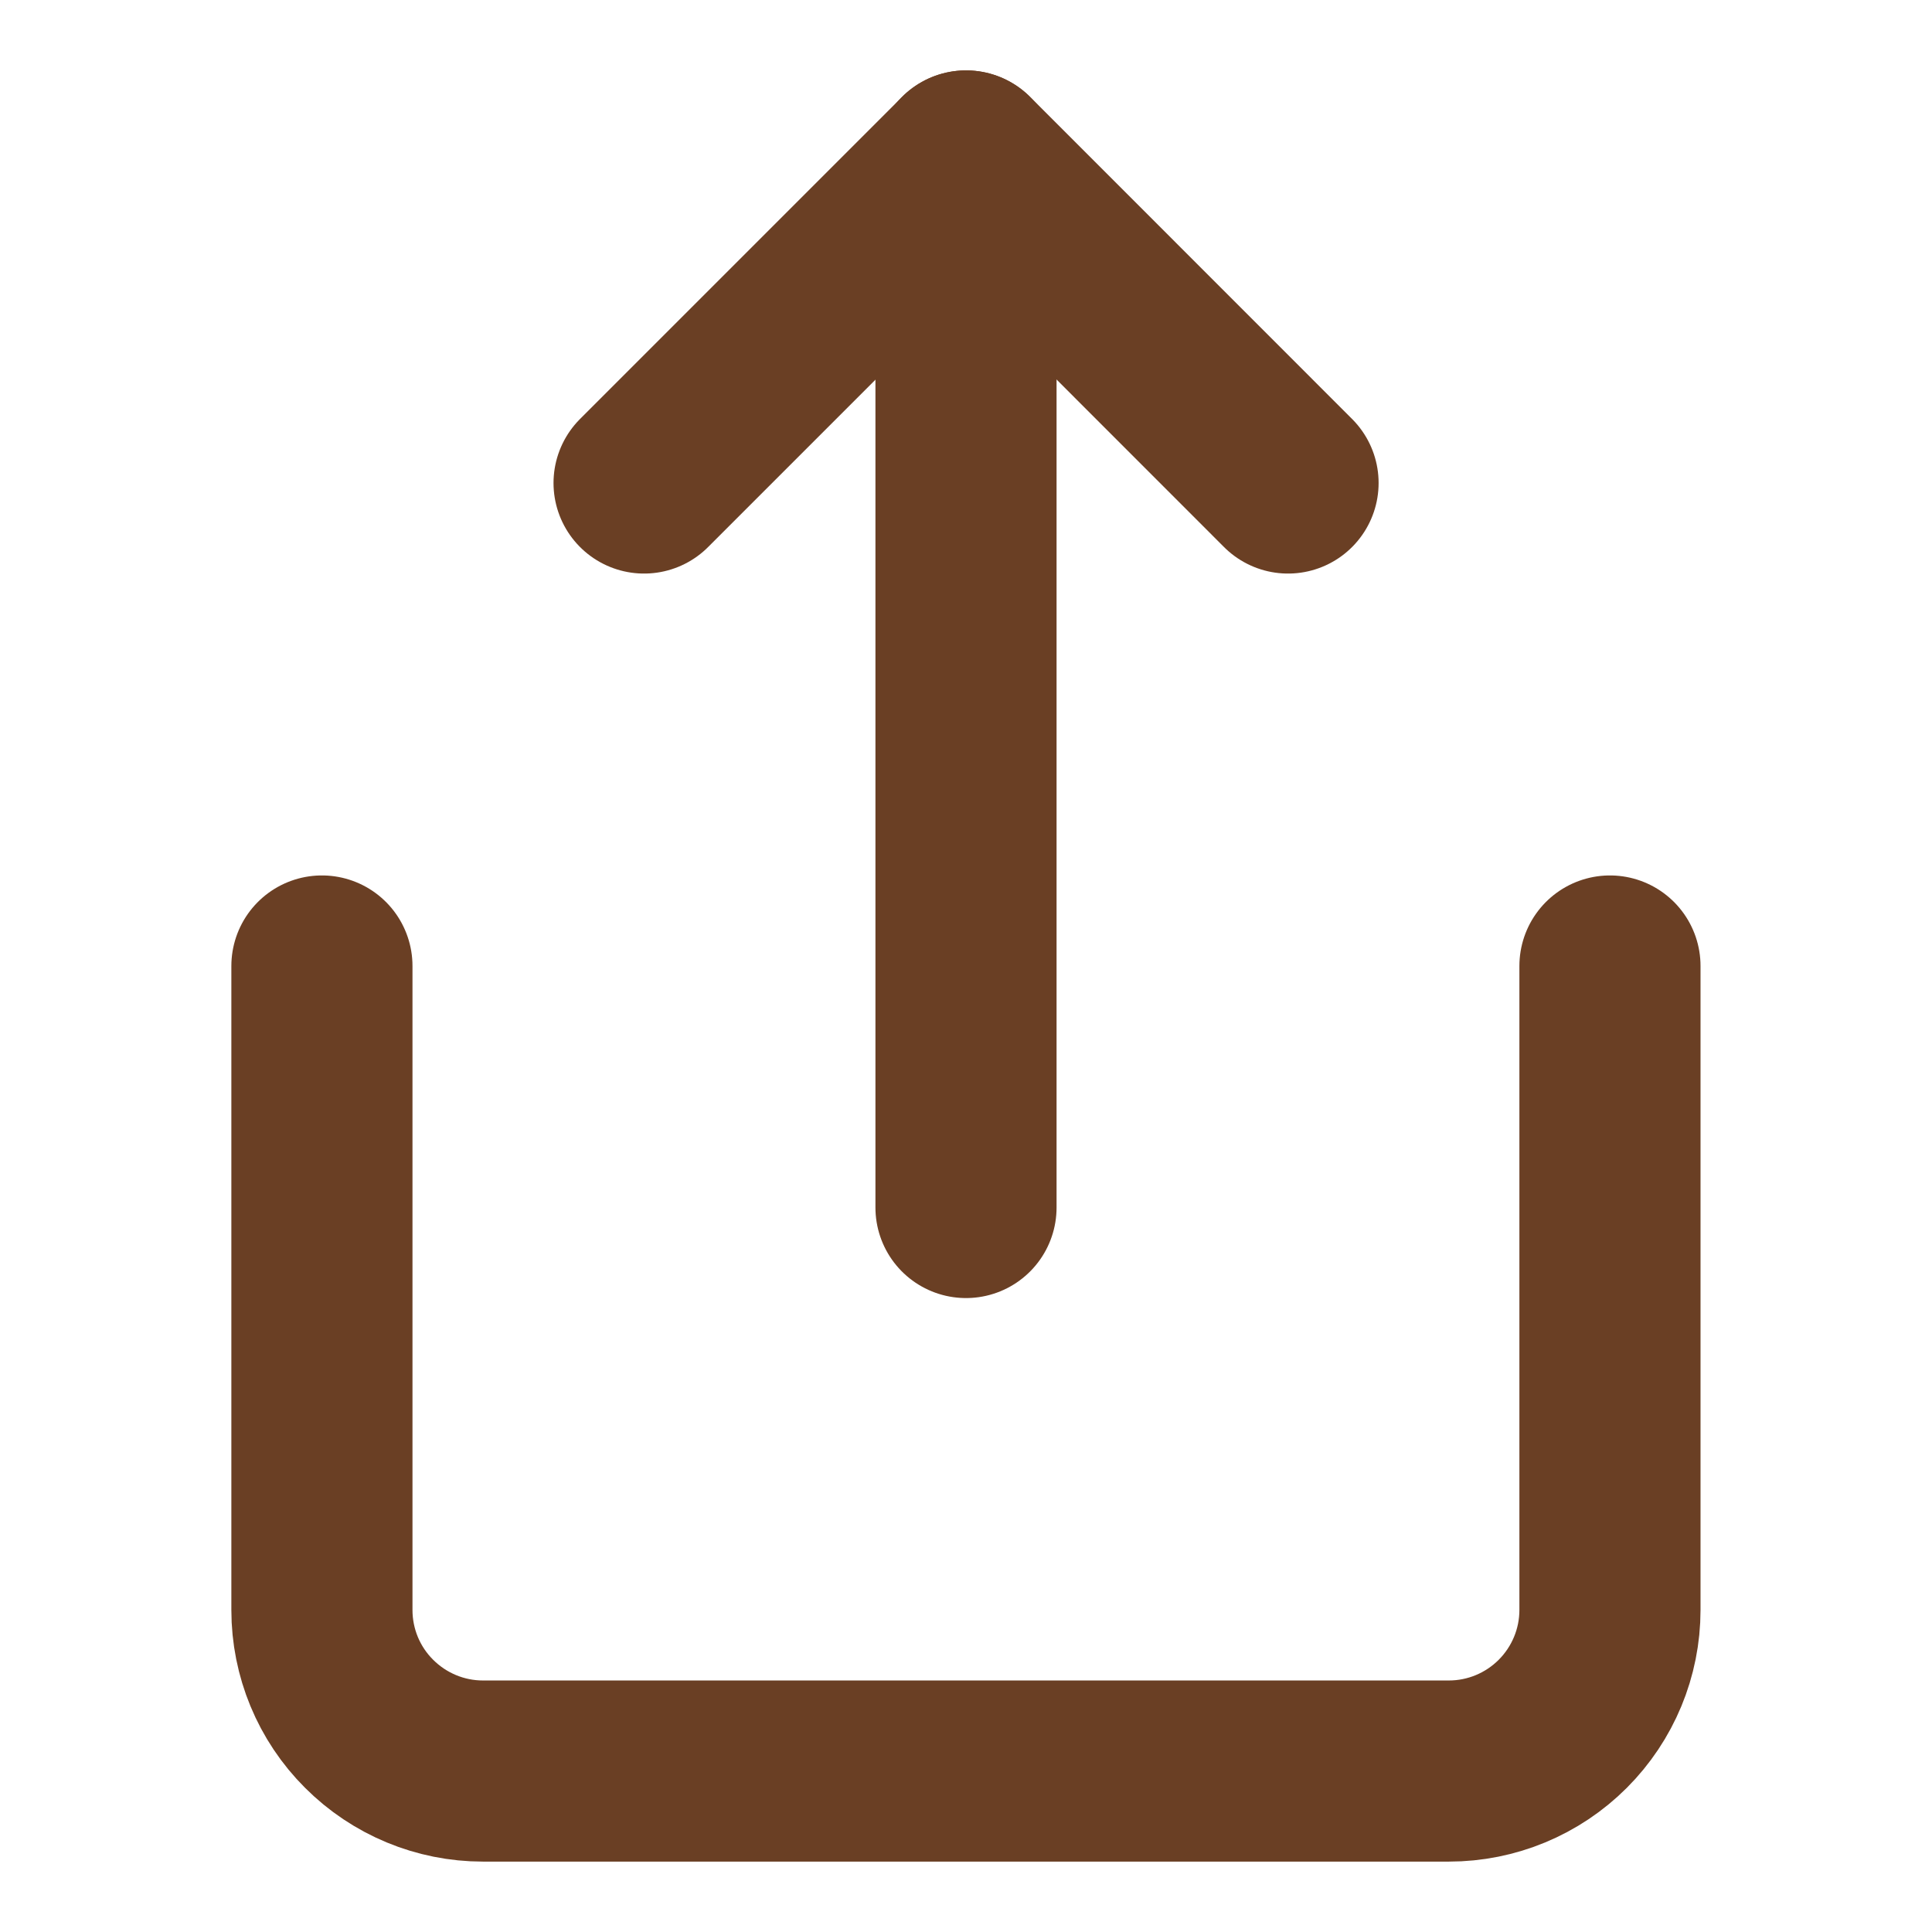 <svg width="16" height="16" viewBox="0 0 16 16" fill="none" xmlns="http://www.w3.org/2000/svg">
<path d="M2.666 8V13.333C2.666 13.687 2.806 14.026 3.057 14.276C3.307 14.526 3.646 14.667 3.999 14.667H11.999C12.353 14.667 12.692 14.526 12.942 14.276C13.192 14.026 13.333 13.687 13.333 13.333V8" stroke="#6A3F24" stroke-width="1.5" stroke-linecap="round" stroke-linejoin="round"/>
<path d="M10.667 4L8.001 1.333L5.334 4" stroke="#6A3F24" stroke-width="1.5" stroke-linecap="round" stroke-linejoin="round"/>
<path d="M8 1.333V10" stroke="#6A3F24" stroke-width="1.5" stroke-linecap="round" stroke-linejoin="round"/>
</svg>
